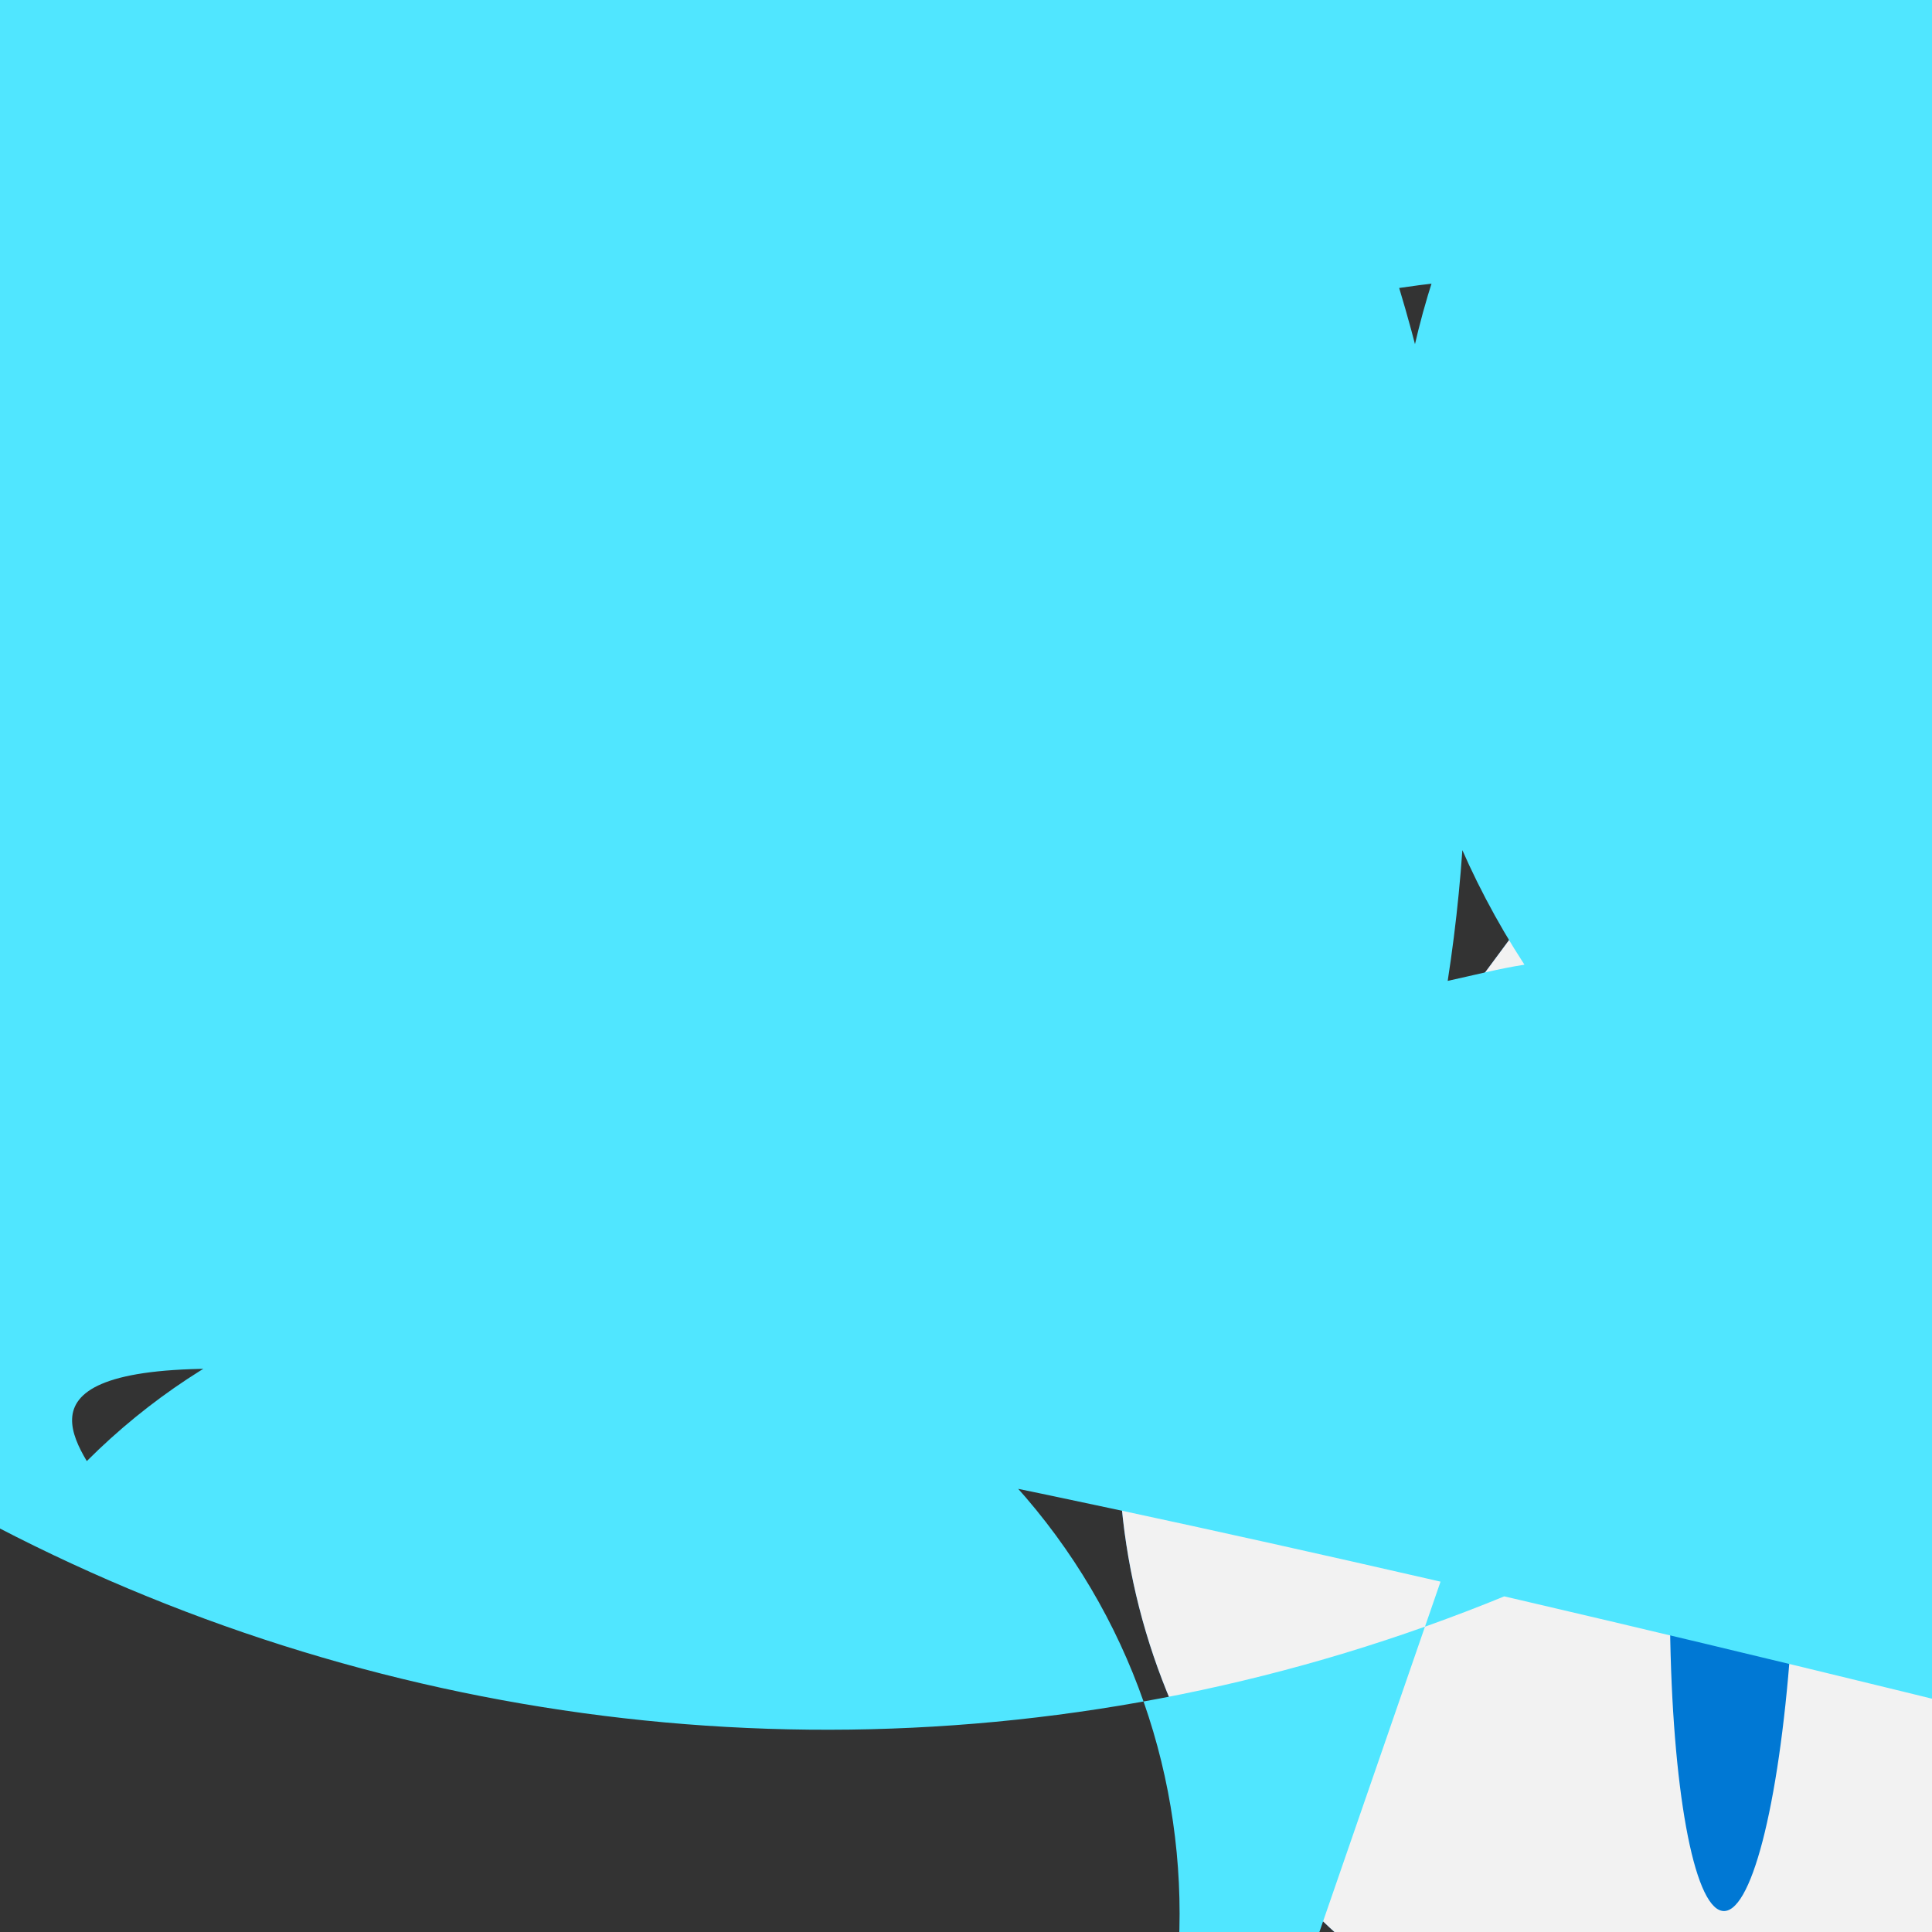 <?xml version="1.0" encoding="UTF-8"?>
<svg xmlns="http://www.w3.org/2000/svg" xmlns:xlink="http://www.w3.org/1999/xlink" width="70pt" height="70pt" viewBox="0 0 70 70" version="1.1">
<rect x="0" y="0" width="70" height="70" fill="#333333" stroke="none"/>
<defs>
<radialGradient id="radial0" gradientUnits="userSpaceOnUse" cx="-105.006" cy="-10.409" fx="-105.006" fy="-10.409" r="5.954" gradientTransform="matrix(4.029,0,0,3.994,457.874,76.393)">
<stop offset="0.183" style="stop-color:rgb(36.863%,62.745%,93.725%);stop-opacity:1;"/>
<stop offset="1" style="stop-color:rgb(0%,47.059%,83.137%);stop-opacity:1;"/>
</radialGradient>
<clipPath id="clip1">
  <path d="M 40 28 L 70 28 L 70 70 L 40 70 Z M 40 28 "/>
</clipPath>
<clipPath id="clip2">
  <path d="M 58.211 29.285 C 68.016 26.652 78.41 30.512 84.125 38.902 C 89.836 47.289 89.617 58.375 83.578 66.535 C 77.539 74.691 67.004 78.137 57.309 75.125 C 47.617 72.109 40.891 63.293 40.547 53.148 Z M 58.211 29.285 "/>
</clipPath>
</defs>
<g id="surface1">
<path style=" stroke:none;fill-rule:nonzero;fill:rgb(31.373%,90.196%,100%);fill-opacity:1;" d="M 11.488 20.48 C 5.832 20.668 1.094 16.238 0.906 10.582 C 0.719 4.926 5.148 0.188 10.805 0 C 11.082 0 11.332 0.164 11.438 0.418 C 11.547 0.676 11.488 0.969 11.293 1.168 C 11.098 1.363 10.801 1.422 10.547 1.316 C 10.289 1.211 10.121 0.961 10.121 0.684 C 10.121 0.309 10.426 0.004 10.805 0.004 C 11.18 0.004 11.484 0.309 11.484 0.684 C 11.484 1.059 11.18 1.363 10.805 1.363 L 10.805 9.18 C 12.406 9.383 12.668 9.641 11.488 9.859 C 11.219 9.703 11.086 9.387 11.164 9.086 C 11.246 8.781 11.52 8.574 11.828 8.574 C 12.141 8.574 12.414 8.781 12.496 9.086 C 12.574 9.387 12.441 9.703 12.172 9.859 Z M 60.711 67.883 C 62.438 68.035 63.715 69.559 63.562 71.289 C 63.414 73.016 61.891 74.293 60.16 74.141 L 60.711 74.691 L 61.258 74.691 C 75.598 75.301 88.621 74.395 90.348 72.668 C 92.074 70.945 81.848 69.051 67.508 68.441 C 67.508 68.137 67.754 67.891 68.055 67.891 C 68.359 67.891 68.605 68.137 68.605 68.441 C 68.605 68.742 68.359 68.988 68.055 68.988 L 68.055 75.238 C 87.738 75.262 103.941 76.68 104.246 78.406 C 104.547 80.133 88.836 81.516 69.152 81.496 L 69.699 82.043 Z M 60.711 67.883 "/>
<path style=" stroke:none;fill-rule:nonzero;fill:url(#radial0);" d="M 58.211 29.285 C 68.016 26.652 78.41 30.512 84.125 38.902 C 89.836 47.289 89.617 58.375 83.578 66.535 C 77.539 74.691 67.004 78.137 57.309 75.125 C 47.617 72.109 40.891 63.293 40.547 53.148 Z M 58.211 29.285 "/>
<g clip-path="url(#clip1)" clip-rule="nonzero">
<g clip-path="url(#clip2)" clip-rule="nonzero">
<path style=" stroke:none;fill-rule:nonzero;fill:rgb(94.902%,94.902%,94.902%);fill-opacity:1;" d="M 22.203 51.004 C 21.684 48.258 23.02 45.496 25.488 44.191 C 27.957 42.887 30.992 43.348 32.965 45.32 C 34.941 47.297 35.398 50.328 34.094 52.797 C 32.793 55.27 30.031 56.602 27.285 56.086 L 11.012 56.086 C -0.137 52.125 -6.816 40.711 -4.809 29.051 C -2.797 17.391 7.316 8.867 19.148 8.867 C 30.98 8.867 41.098 17.391 43.105 29.051 C 45.113 40.711 38.434 52.125 27.285 56.086 Z M 58.508 30.391 C 58.508 30.332 58.508 30.273 58.48 30.219 C 55.516 33.625 51.625 36.09 47.281 37.316 L 54.305 44.34 L 62.082 44.34 C 61.086 46.988 60.434 52.988 60.508 58.879 C 60.582 64.77 61.359 69.043 62.391 69.234 C 63.426 69.426 64.449 65.484 64.875 59.688 C 65.297 53.887 65.016 47.715 64.188 44.73 L 72.082 44.73 C 100.125 46.852 121.477 70.77 120.414 98.875 C 119.352 126.98 96.258 149.215 68.133 149.215 C 40.008 149.215 16.914 126.98 15.852 98.875 C 14.793 70.77 36.141 46.852 64.188 44.73 Z M 58.508 30.391 "/>
</g>
</g>
<path style=" stroke:none;fill-rule:nonzero;fill:rgb(31.373%,90.196%,100%);fill-opacity:1;" d="M 66.855 14.902 C 64.406 10.832 58.688 9.242 50.695 10.434 C 53.152 18.566 53.754 27.145 52.453 35.539 C 53.391 35.336 54.332 35.09 55.234 34.953 C 47.094 22.457 49.707 5.828 61.293 -3.57 C 72.879 -12.965 89.691 -12.09 100.238 -1.539 C 110.785 9.008 111.66 25.816 102.266 37.402 C 92.871 48.988 76.242 51.602 63.742 43.461 C 65.23 45.941 63.977 50.188 60.297 55.129 C 30.227 71.02 -7.008 61.055 -25.125 32.273 C -43.242 3.488 -36.125 -34.395 -8.793 -54.633 C 18.539 -74.875 56.852 -70.637 79.102 -44.914 C 101.352 -19.188 100.02 19.332 76.051 43.461 C 69.969 44.371 65.621 43.461 64.133 40.988 C 62.641 38.516 63.898 34.262 67.578 29.34 C 68.031 28.73 68.145 28.434 68.664 27.816 C 81.066 15.41 101.18 15.41 113.586 27.816 C 125.992 40.223 125.992 60.336 113.586 72.742 C 2.012 43.074 0.703 48.867 3.145 52.938 C 12.203 43.883 26.887 43.883 35.945 52.938 C 45.004 61.996 45.004 76.68 35.945 85.738 L 35.945 109.922 C 40.777 103.465 42.086 97.672 39.645 93.598 Z M 66.855 14.902 "/>
</g>
</svg>
